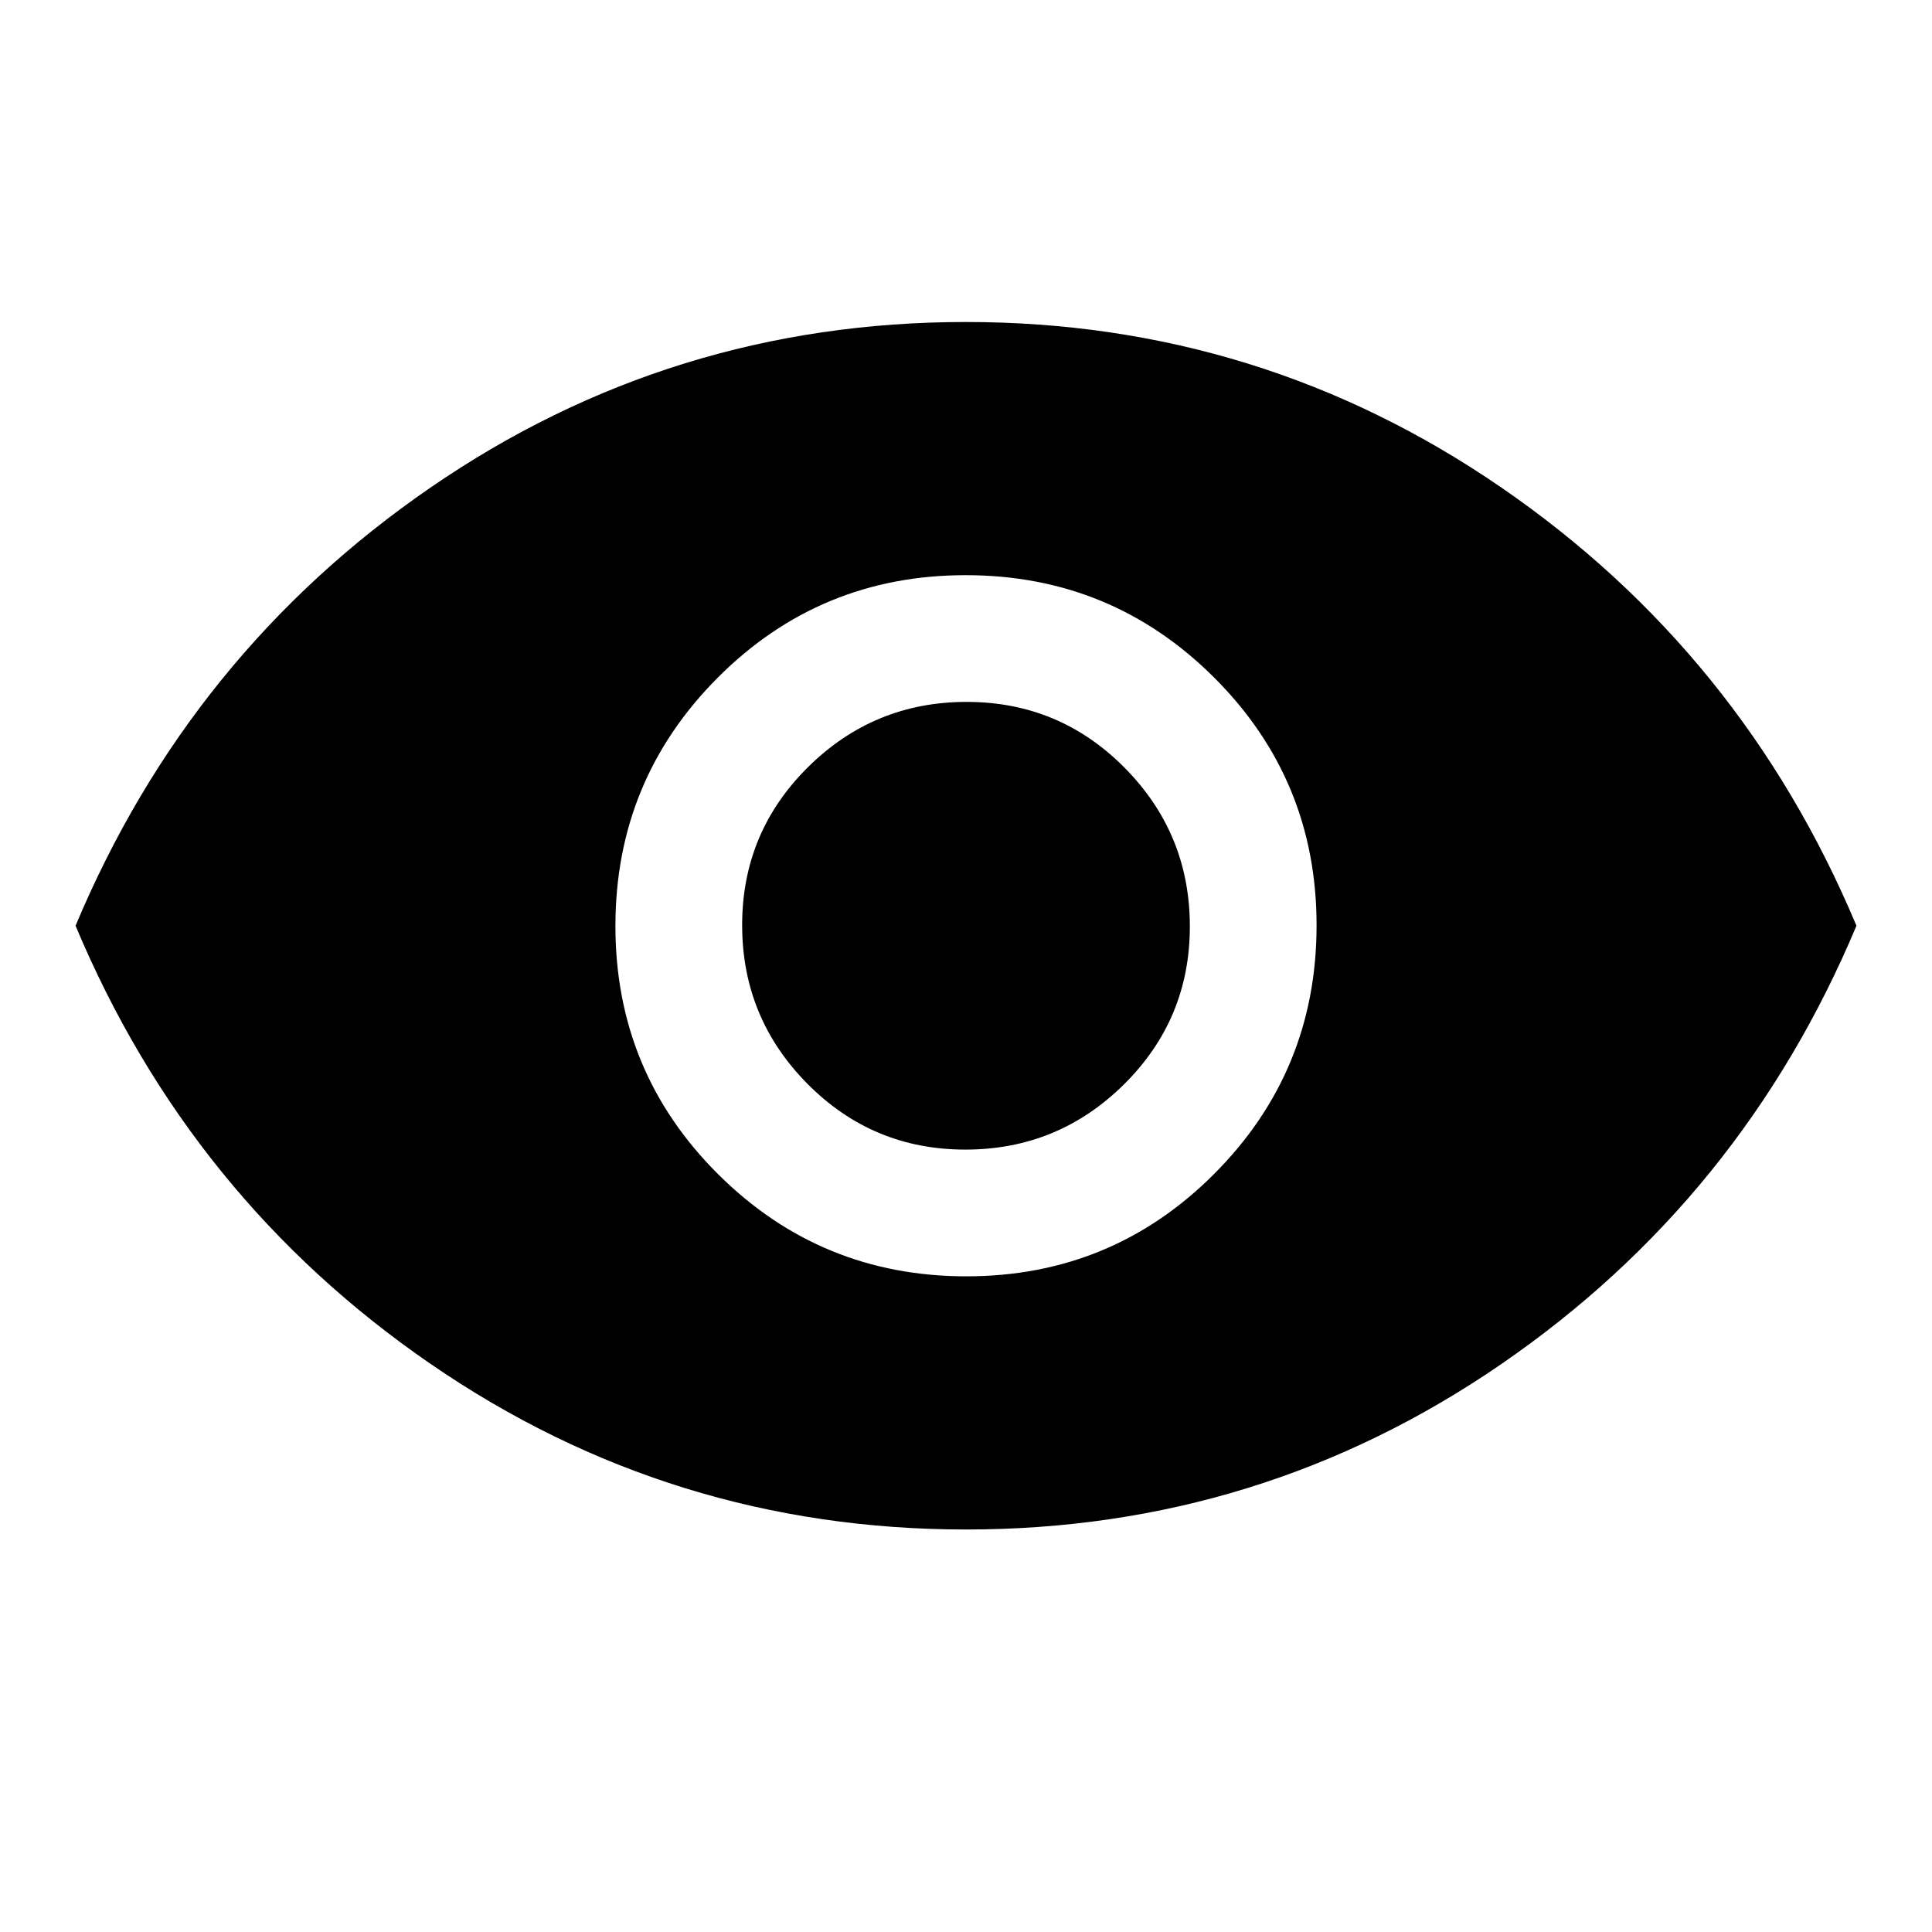 <svg xmlns="http://www.w3.org/2000/svg" height="40" viewBox="0 -960 960 960" width="40"><path d="M480.17-325.8q72.42 0 123.23-50.97 50.8-50.98 50.8-123.4 0-72.42-50.97-123.23-50.98-50.8-123.4-50.8-72.42 0-123.23 50.97-50.8 50.98-50.8 123.4 0 72.42 50.97 123.23 50.98 50.8 123.4 50.8Zm-.49-62.97q-46.09 0-78.5-32.73t-32.41-78.82q0-46.09 32.73-78.5t78.82-32.41q46.09 0 78.5 32.73t32.41 78.82q0 46.09-32.73 78.5t-78.82 32.41Zm.37 188.77q-146.38 0-266.02-82.23Q94.39-364.46 37.54-500q56.85-135.54 176.43-217.77Q333.56-800 479.95-800q146.38 0 266.02 82.23Q865.61-635.54 922.46-500q-56.85 135.54-176.43 217.77Q626.44-200 480.05-200Z"/></svg>